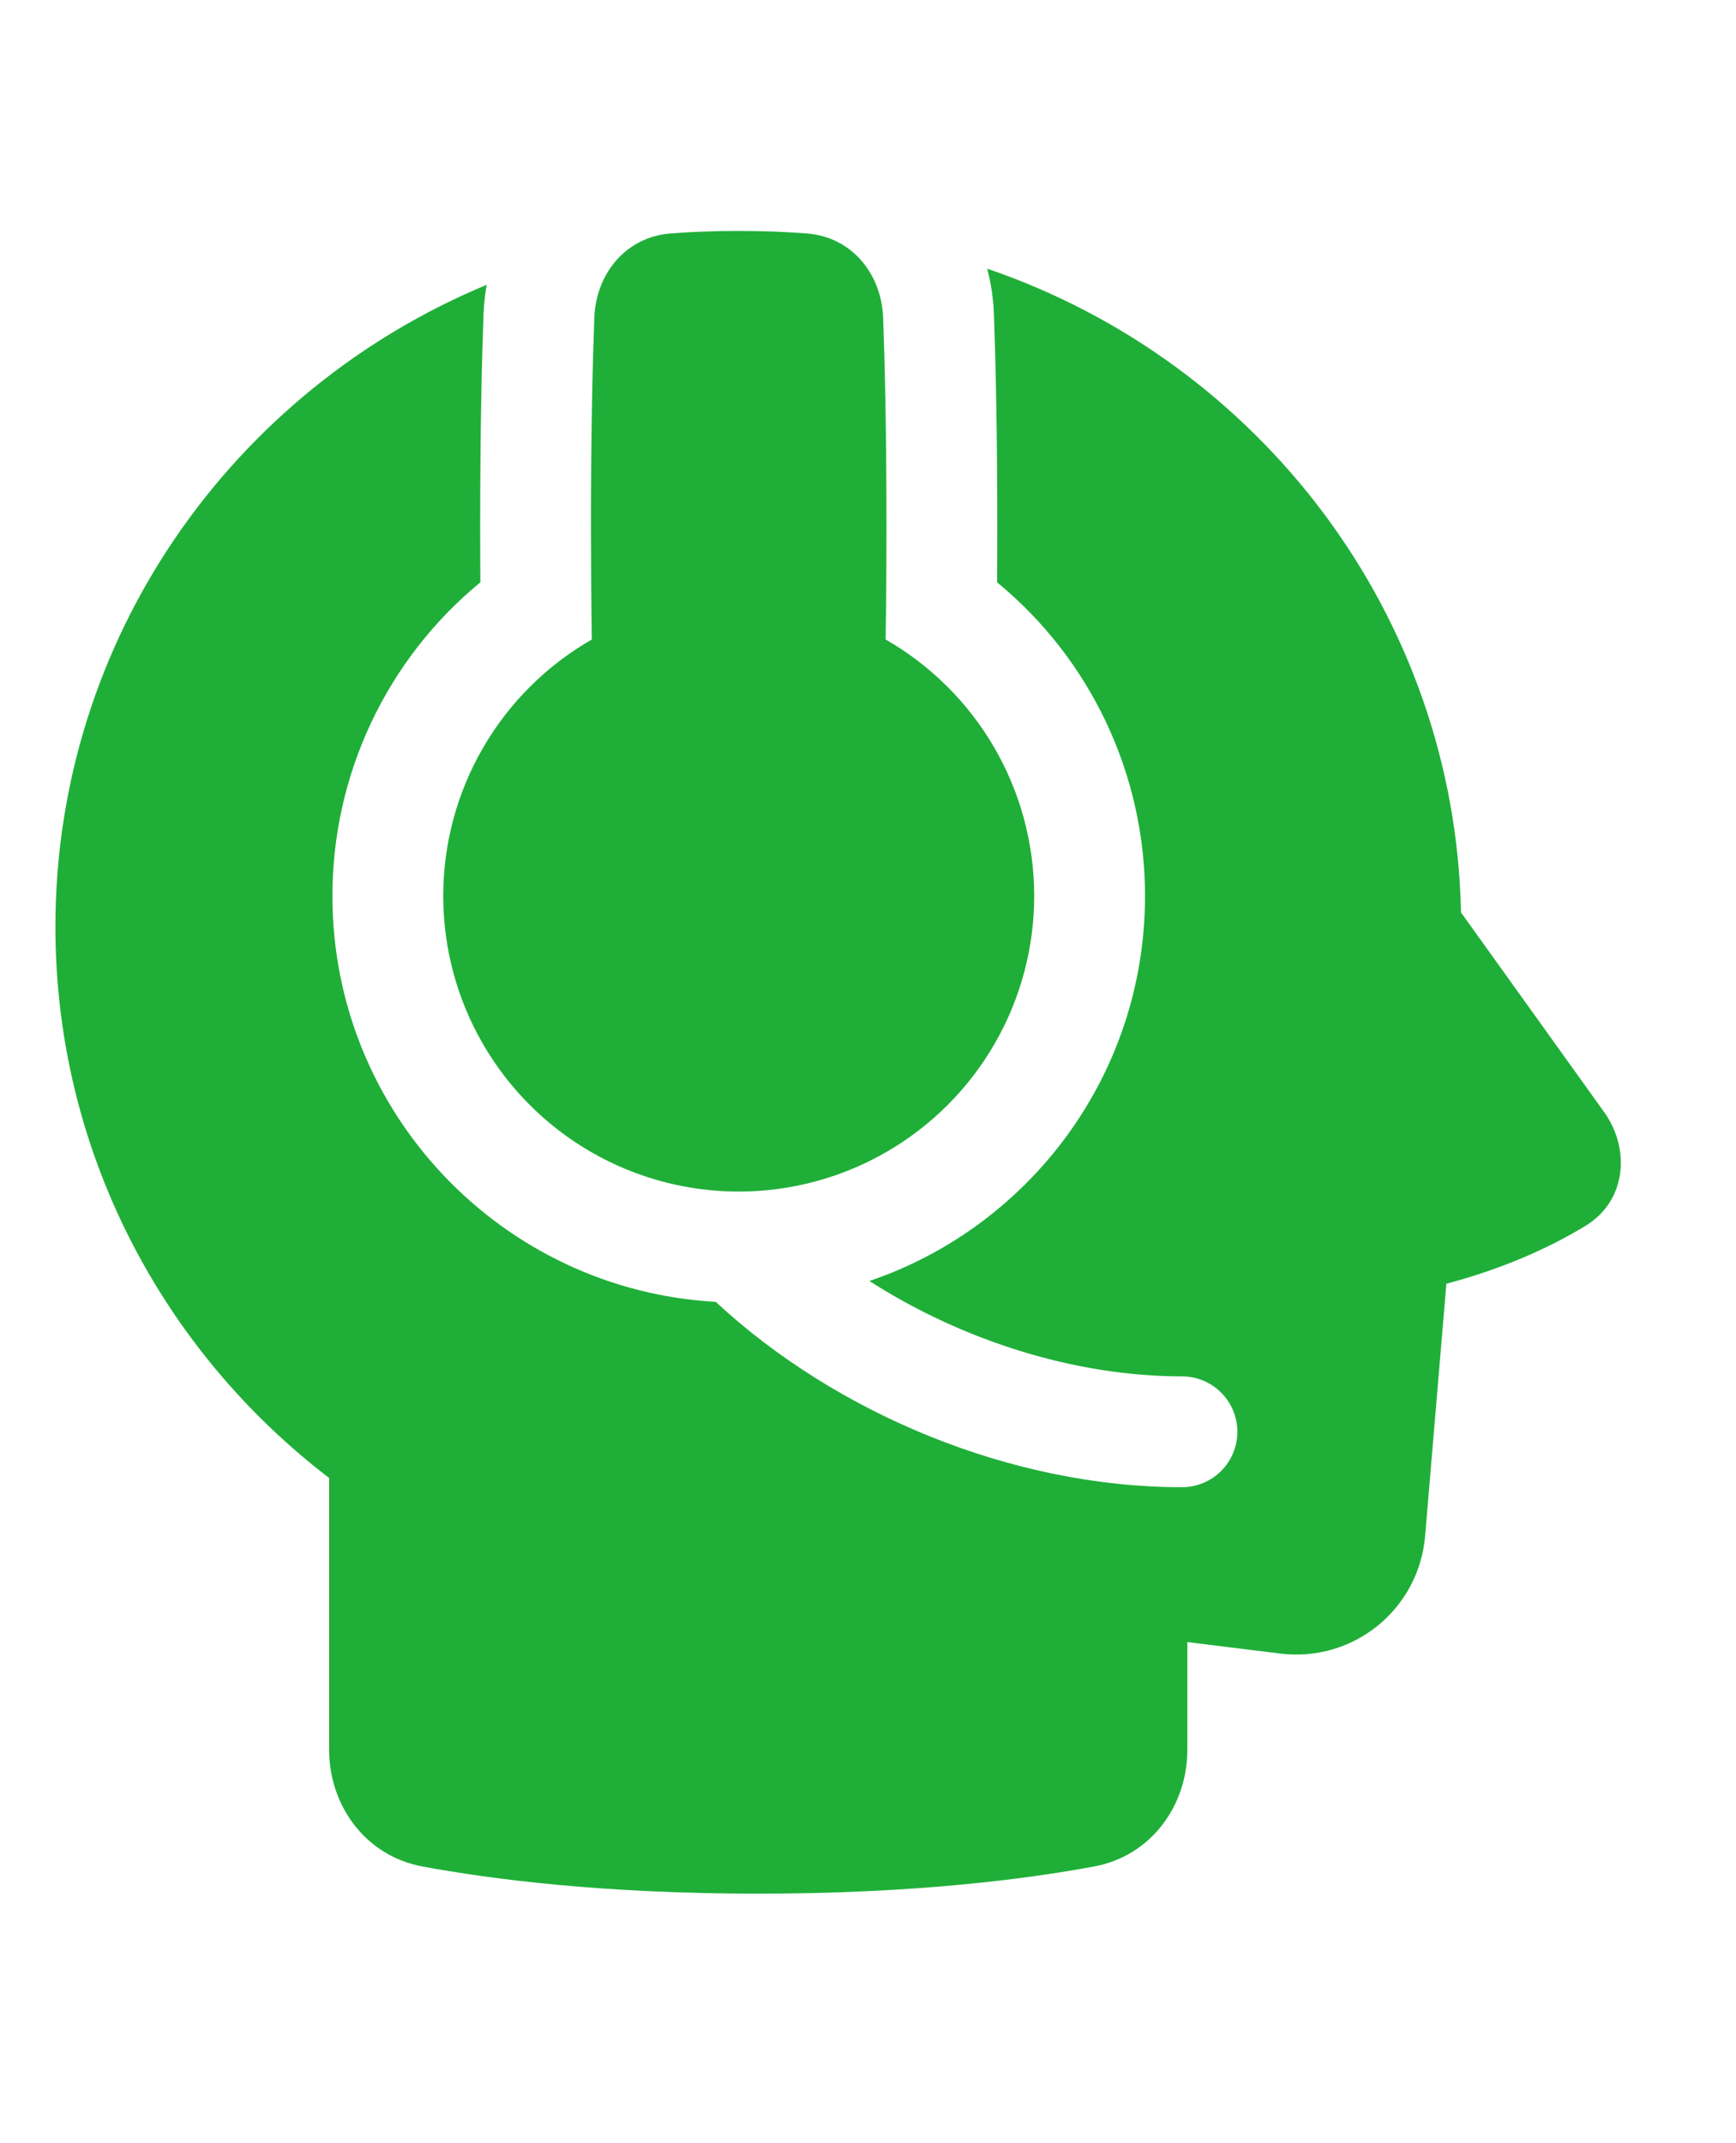 <svg width="94" height="116" viewBox="0 0 94 116" fill="none" xmlns="http://www.w3.org/2000/svg">
<g clip-path="url(#clip0_85_1078)">
<path fill-rule="evenodd" clip-rule="evenodd" d="M24 48.5C23.999 45.682 24.743 42.914 26.156 40.475C27.569 38.037 29.601 36.015 32.046 34.614C32.018 32.855 32.003 30.817 32 28.5C32 23.398 32.088 19.69 32.18 17.21C32.266 14.81 33.888 12.836 36.28 12.64C37.3 12.558 38.536 12.5 40 12.5C41.464 12.5 42.7 12.558 43.72 12.64C46.112 12.836 47.734 14.81 47.82 17.21C47.912 19.69 48 23.398 48 28.5C47.999 30.817 47.983 32.855 47.954 34.614C50.393 36.011 52.42 38.026 53.833 40.456C55.245 42.886 55.993 45.646 56 48.456C56.007 51.267 55.274 54.03 53.873 56.467C52.473 58.904 50.456 60.93 48.024 62.339C45.593 63.749 42.833 64.493 40.022 64.497C37.211 64.501 34.449 63.764 32.014 62.361C29.578 60.958 27.555 58.938 26.148 56.505C24.741 54.072 24.001 51.311 24 48.5ZM53.99 31.52C53.997 30.573 54 29.567 54 28.5C54 23.33 53.912 19.548 53.818 16.99C53.787 16.163 53.664 15.342 53.452 14.542C68.148 19.55 78.778 33.212 79.11 49.388L86.87 60.208C88.256 62.142 88.11 64.968 85.86 66.346C84.154 67.386 81.662 68.6 78.318 69.486L77.166 83.146C77.087 84.085 76.819 84.998 76.379 85.831C75.938 86.664 75.334 87.4 74.603 87.993C73.871 88.587 73.027 89.027 72.122 89.287C71.216 89.547 70.267 89.622 69.332 89.506L64.292 88.882V94.716C64.292 97.73 62.33 100.456 59.254 101.026C55.552 101.716 49.486 102.5 41.058 102.5C32.63 102.5 26.566 101.716 22.862 101.026C19.788 100.454 17.822 97.73 17.822 94.716V80C8.814 73.116 3 62.314 3 50.166C3 34.518 12.64 21.106 26.354 15.416C26.261 15.936 26.203 16.461 26.182 16.99C26.088 19.548 26 23.33 26 28.5C26 29.567 26.003 30.573 26.01 31.52C23.503 33.582 21.484 36.175 20.099 39.111C18.714 42.047 17.997 45.254 18 48.5C18 60.232 27.184 69.82 38.754 70.466C45.29 76.534 54.8 80.5 64 80.5C64.796 80.5 65.559 80.184 66.121 79.621C66.684 79.059 67 78.296 67 77.5C67 76.704 66.684 75.941 66.121 75.379C65.559 74.816 64.796 74.5 64 74.5C58.156 74.5 52.062 72.534 47.076 69.338C55.756 66.392 62 58.174 62 48.5C62.003 45.254 61.286 42.047 59.901 39.111C58.516 36.175 56.497 33.582 53.99 31.52Z" fill="#1FAF38"/>
</g>
<defs>
<clipPath id="clip0_85_1078">
<rect width="93.129" height="115" fill="white" transform="translate(0 0.5)"/>
</clipPath>
</defs>
</svg>
